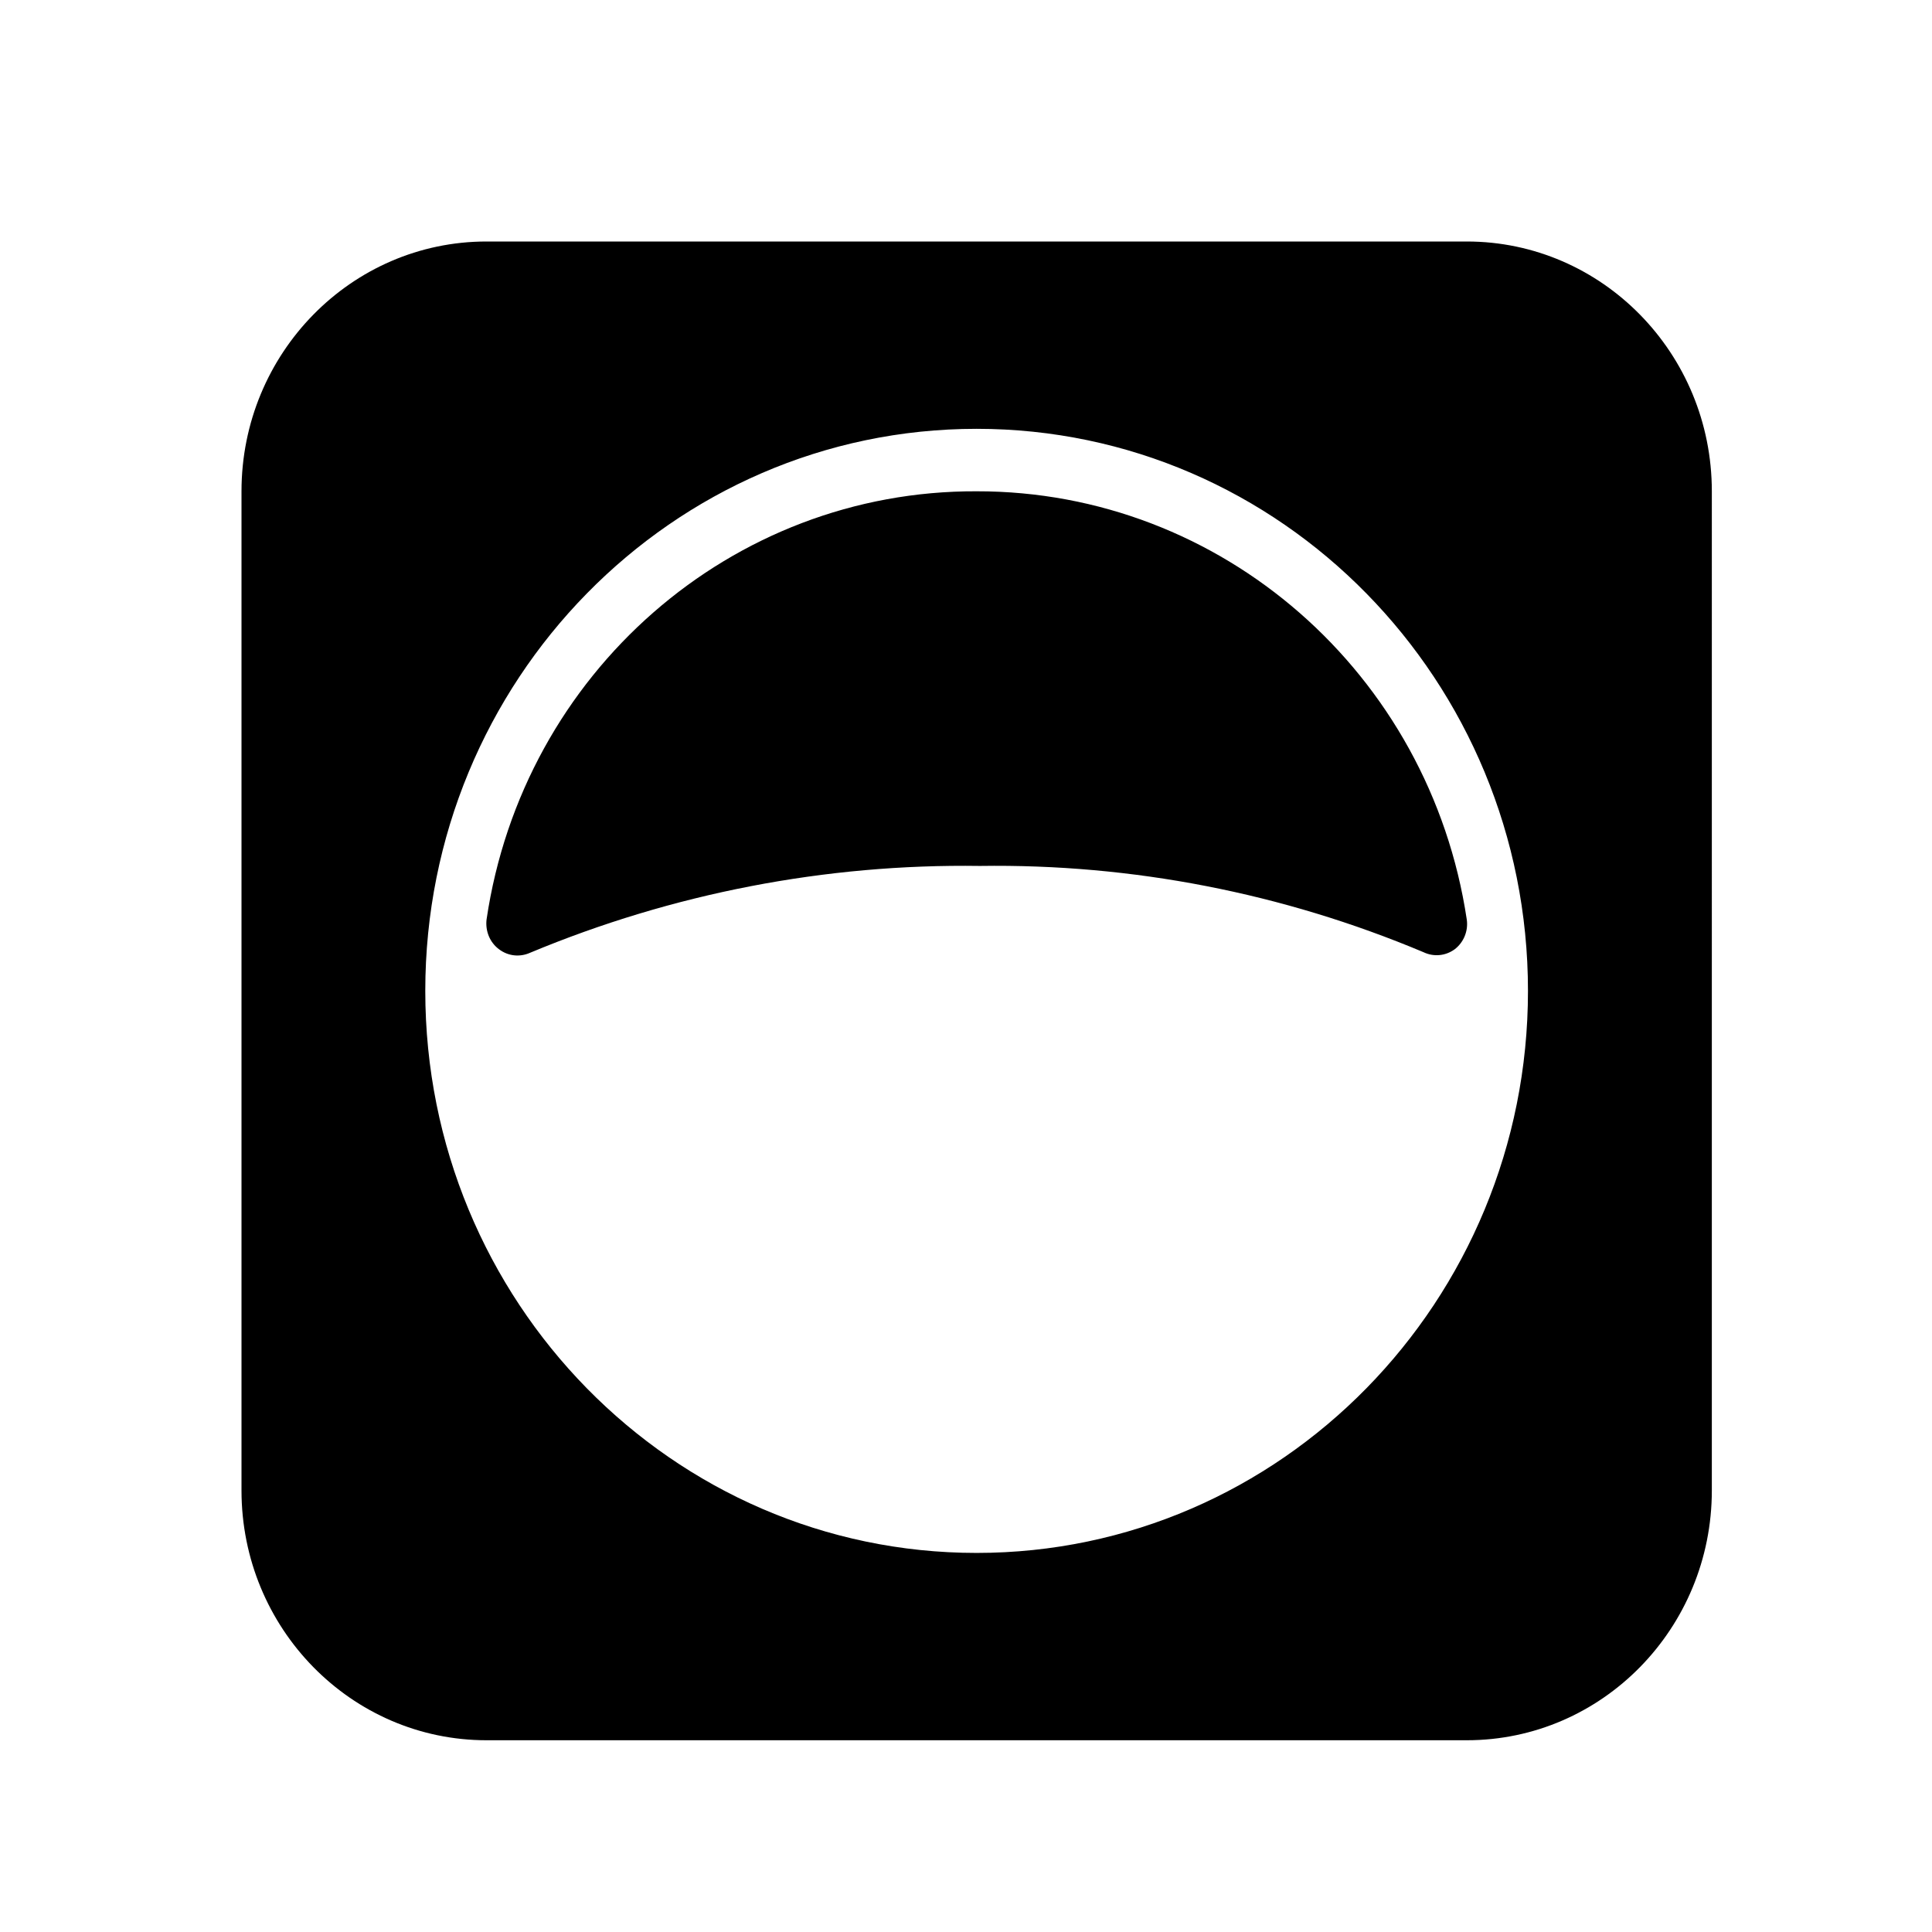 <svg viewBox="0 0 24 24" height="24px" width="24px" xmlns="http://www.w3.org/2000/svg"><title>hue:outdoor-motion-sensor</title><desc>Source: https://github.com/arallsopp/hass-hue-icons</desc><path d="M 6.044,3 C 4.364,3 3,4.39 3,6.103 V 18.515 c 0,1.713 1.364,3.103 3.044,3.103 H 18.221 c 1.681,0 3.044,-1.39 3.044,-3.103 V 6.103 C 21.265,4.39 19.901,3 18.221,3 Z m 6.088,2.327 c 3.781,0 6.849,3.127 6.849,6.982 0,3.854 -3.068,6.982 -6.849,6.982 -3.781,0 -6.849,-3.127 -6.849,-6.982 0,-3.854 3.068,-6.982 6.849,-6.982 z m 0,0.776 C 9.088,6.091 6.496,8.357 6.044,11.424 c -0.016,0.141 0.04,0.283 0.155,0.368 0.111,0.085 0.258,0.101 0.385,0.044 1.772,-0.739 3.674,-1.107 5.589,-1.079 1.887,-0.028 3.761,0.336 5.509,1.071 0.127,0.061 0.274,0.048 0.389,-0.036 0.111,-0.085 0.17,-0.227 0.15,-0.368 C 17.761,8.361 15.173,6.099 12.132,6.103 Z"/></svg>
